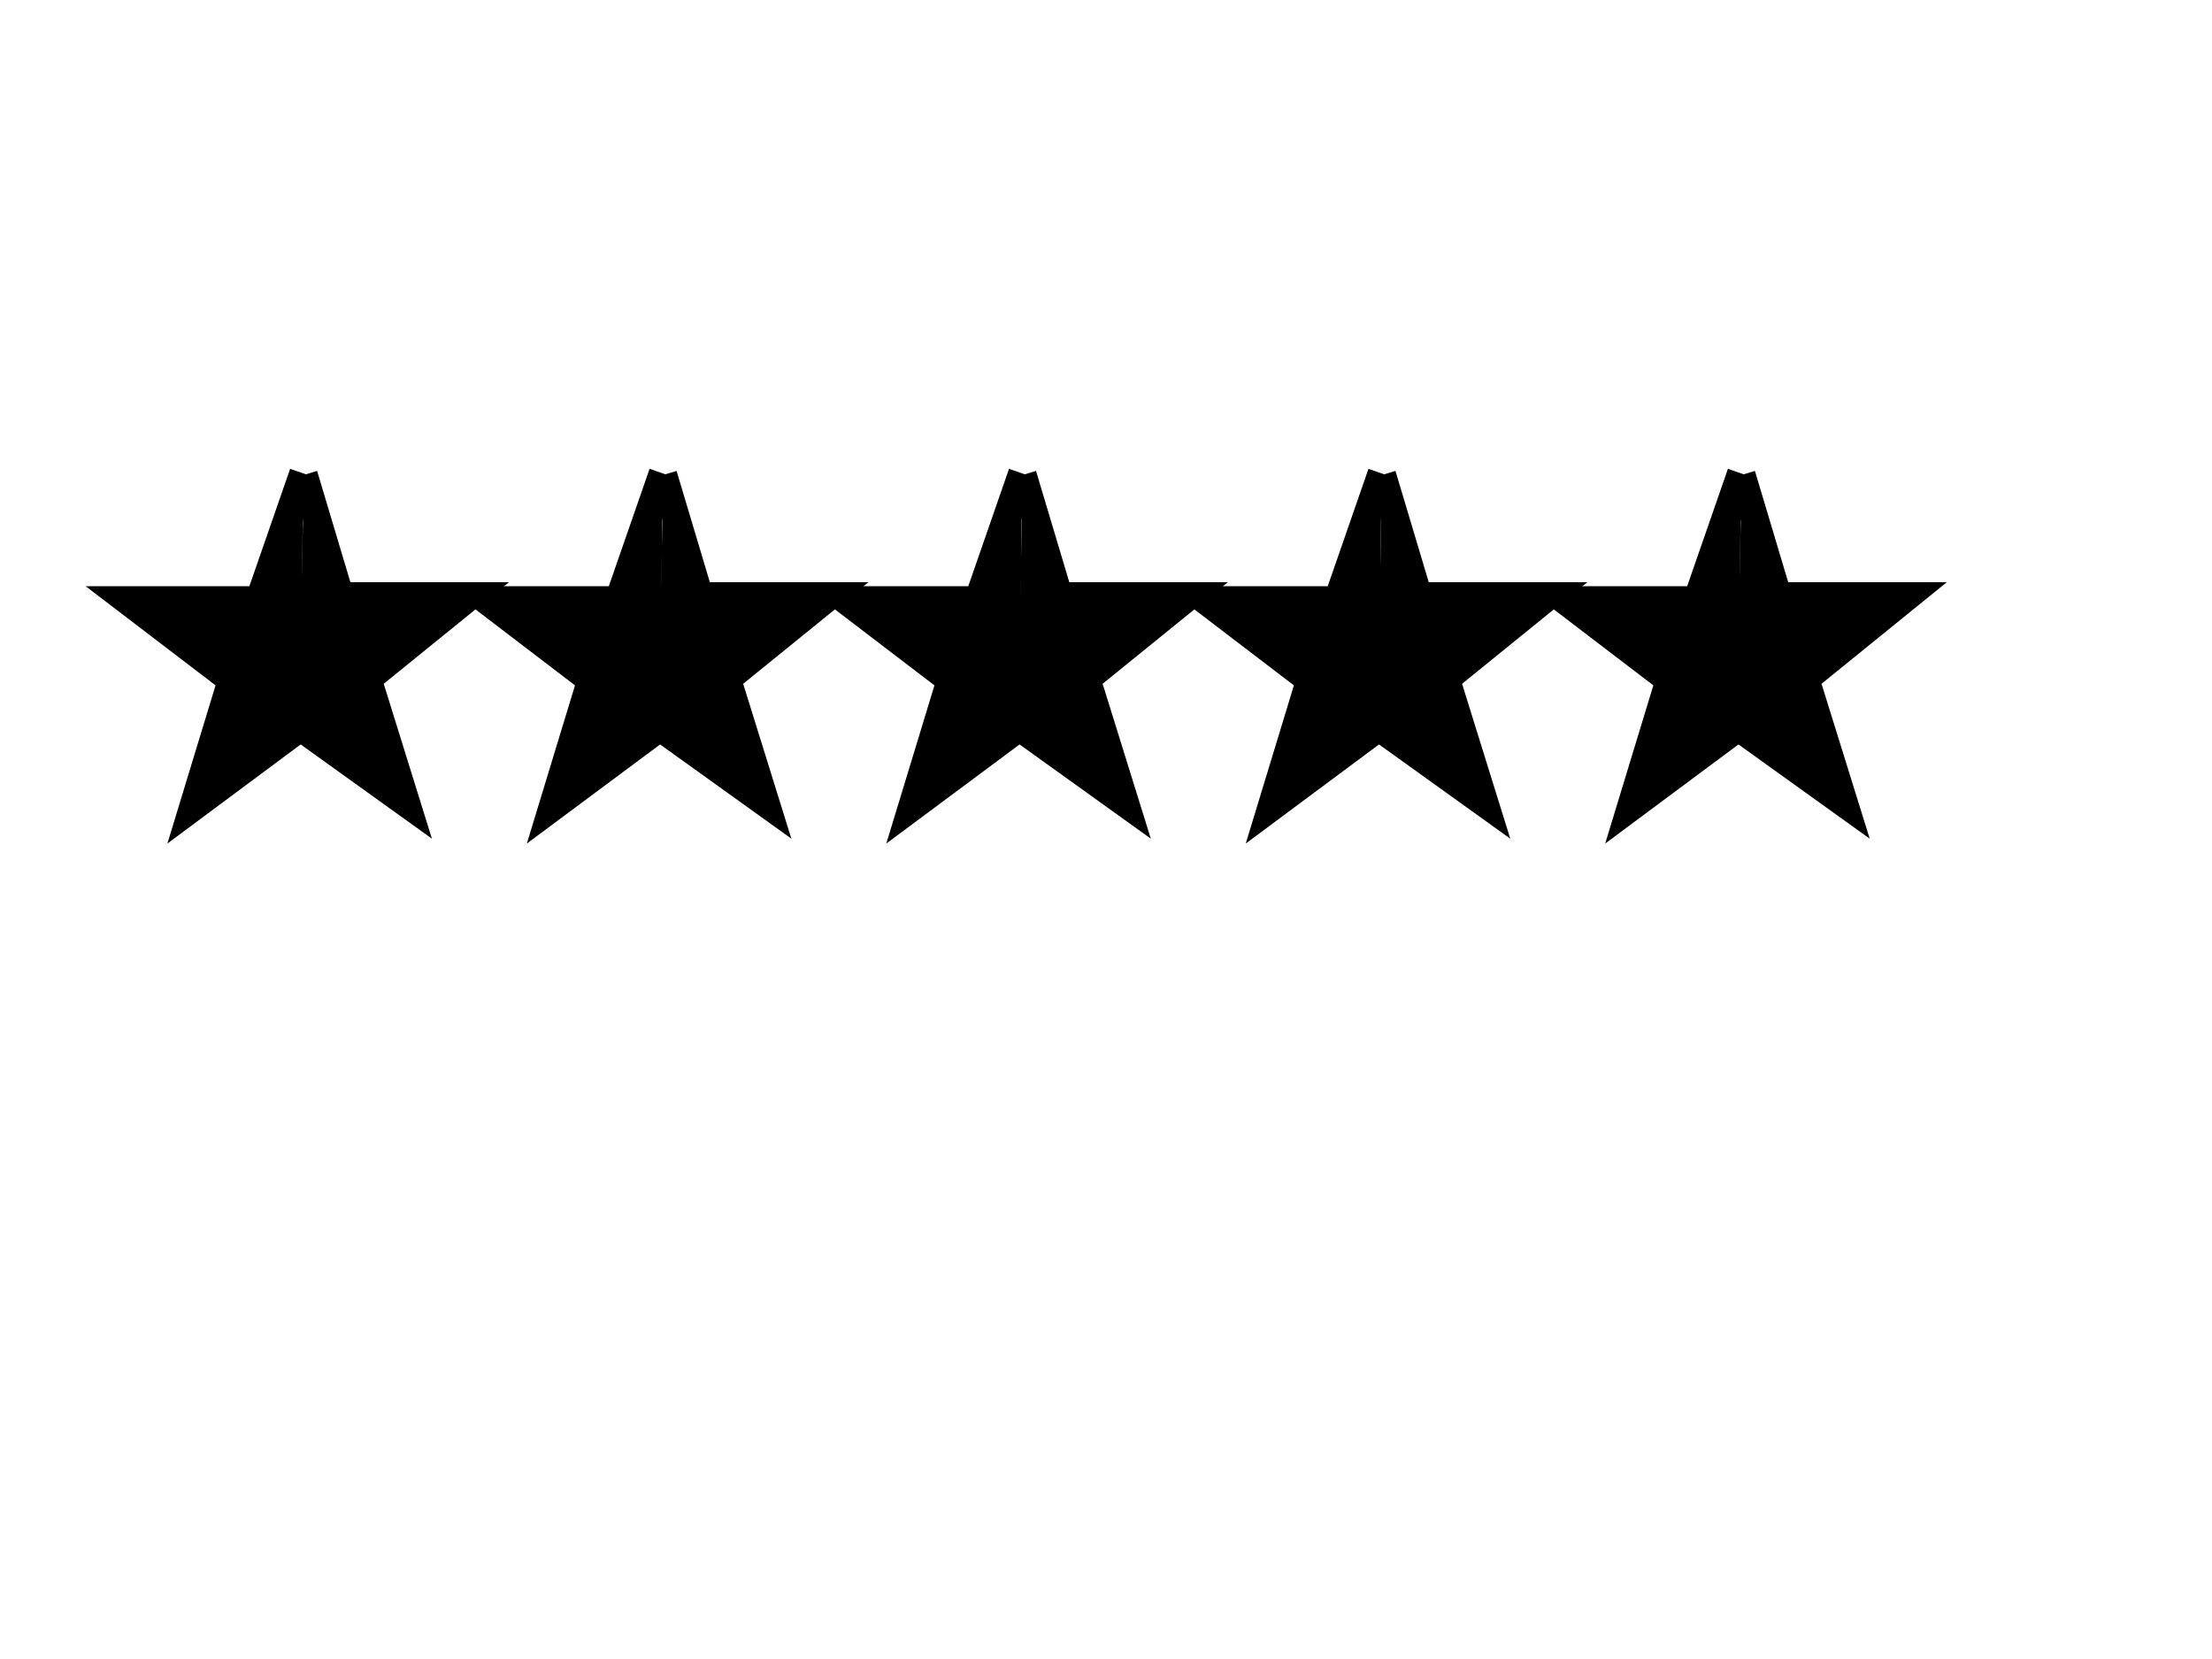 <svg width="800" height="600" xmlns="http://www.w3.org/2000/svg">
 <!-- Created with Method Draw - http://github.com/duopixel/Method-Draw/ -->
 <g fill="none" stroke="black" stroke-width="10">
  <path fill="black" d="m109.65,171.2l-15.9,45.8l-48,0l38,29l-14,46l39,-29"/>
  <path fill="black" d="m109.9,171.75l13.1,43.8l47,0l-37,30l14,45l-39,-28"/>
  <path fill="black" d="m239.65,171.2l-15.9,45.8l-48,0l38,29l-14,46l39,-29"/>
  <path fill="black" d="m239.9,171.75l13.1,43.8l47,0l-37,30l14,45l-39,-28"/>
  <path fill="black" d="m369.65,171.2l-15.9,45.8l-48,0l38,29l-14,46l39,-29"/>
  <path fill="black" d="m369.9,171.75l13.1,43.8l47,0l-37,30l14,45l-39,-28"/>
  <path fill="black" d="m499.65,171.2l-15.9,45.8l-48,0l38,29l-14,46l39,-29"/>
  <path fill="black" d="m499.9,171.75l13.1,43.8l47,0l-37,30l14,45l-39,-28"/>
  <path fill="black" d="m629.65,171.2l-15.9,45.8l-48,0l38,29l-14,46l39,-29"/>
  <path fill="black" d="m629.9,171.75l13.1,43.8l47,0l-37,30l14,45l-39,-28"/>  
 </g>
</svg>